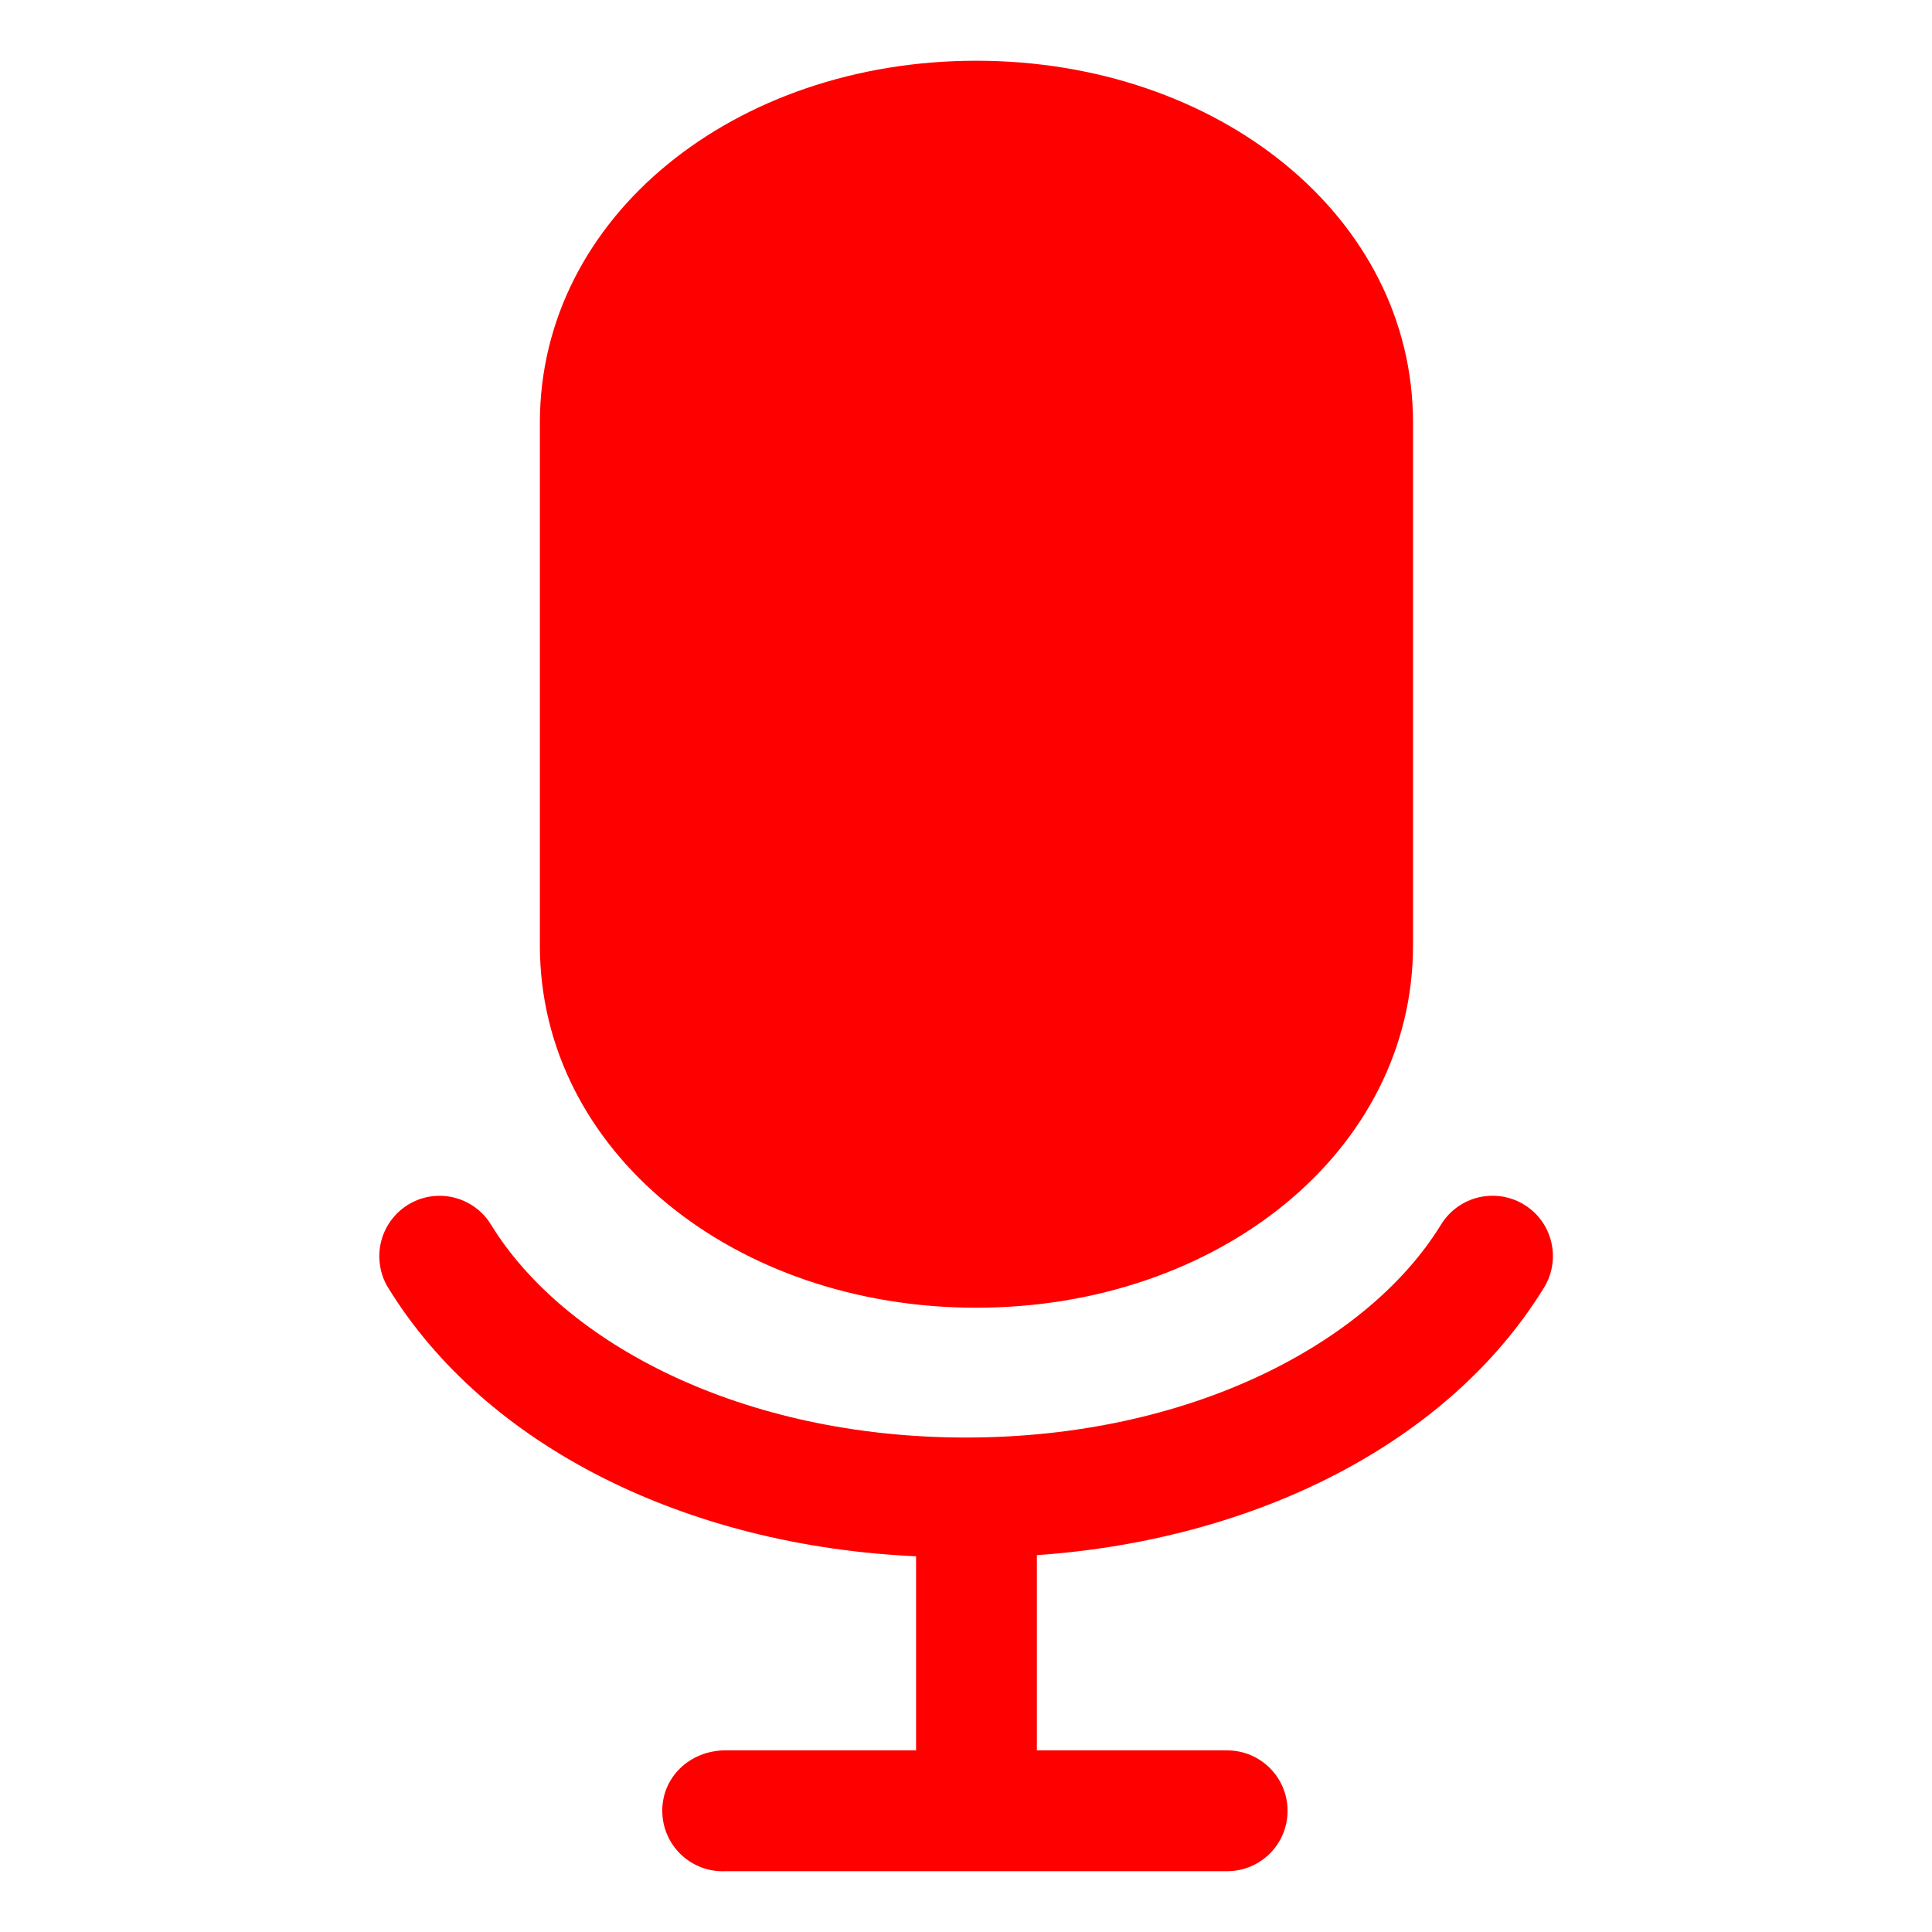 <!-- icon666.com - MILLIONS vector ICONS FREE --><svg id="Layer_1" viewBox="0 0 32 32" xmlns="http://www.w3.org/2000/svg"><path d="m23.404 7v8.659c0 3.414-3.234 6.001-7.235 6.001-3.999.001-7.227-2.586-7.227-6.001v-8.659c0-3.414 3.228-5.994 7.227-5.994 4 0 7.235 2.579 7.235 5.994zm-12.433 23.047c.03.55.498.972 1.048.946h8.306c.553 0 1.001-.447 1.001-1 .001-.552-.447-1.001-1-1.001h-3.152v-3.234c3.669-.256 6.82-1.885 8.379-4.398.307-.462.182-1.083-.278-1.388-.176-.117-.385-.175-.596-.166-.342.014-.651.202-.824.498-1.213 1.956-4.157 3.506-7.857 3.506-3.704 0-6.647-1.554-7.858-3.514-.19-.323-.549-.512-.924-.488-.551.037-.968.514-.931 1.065.011.168.063.331.154.472 1.606 2.6 4.91 4.259 8.734 4.432v3.215h-3.204c-.606.029-1.03.503-.998 1.055z" fill="#000000" style="fill: rgb(255, 0, 0);"></path></svg>
